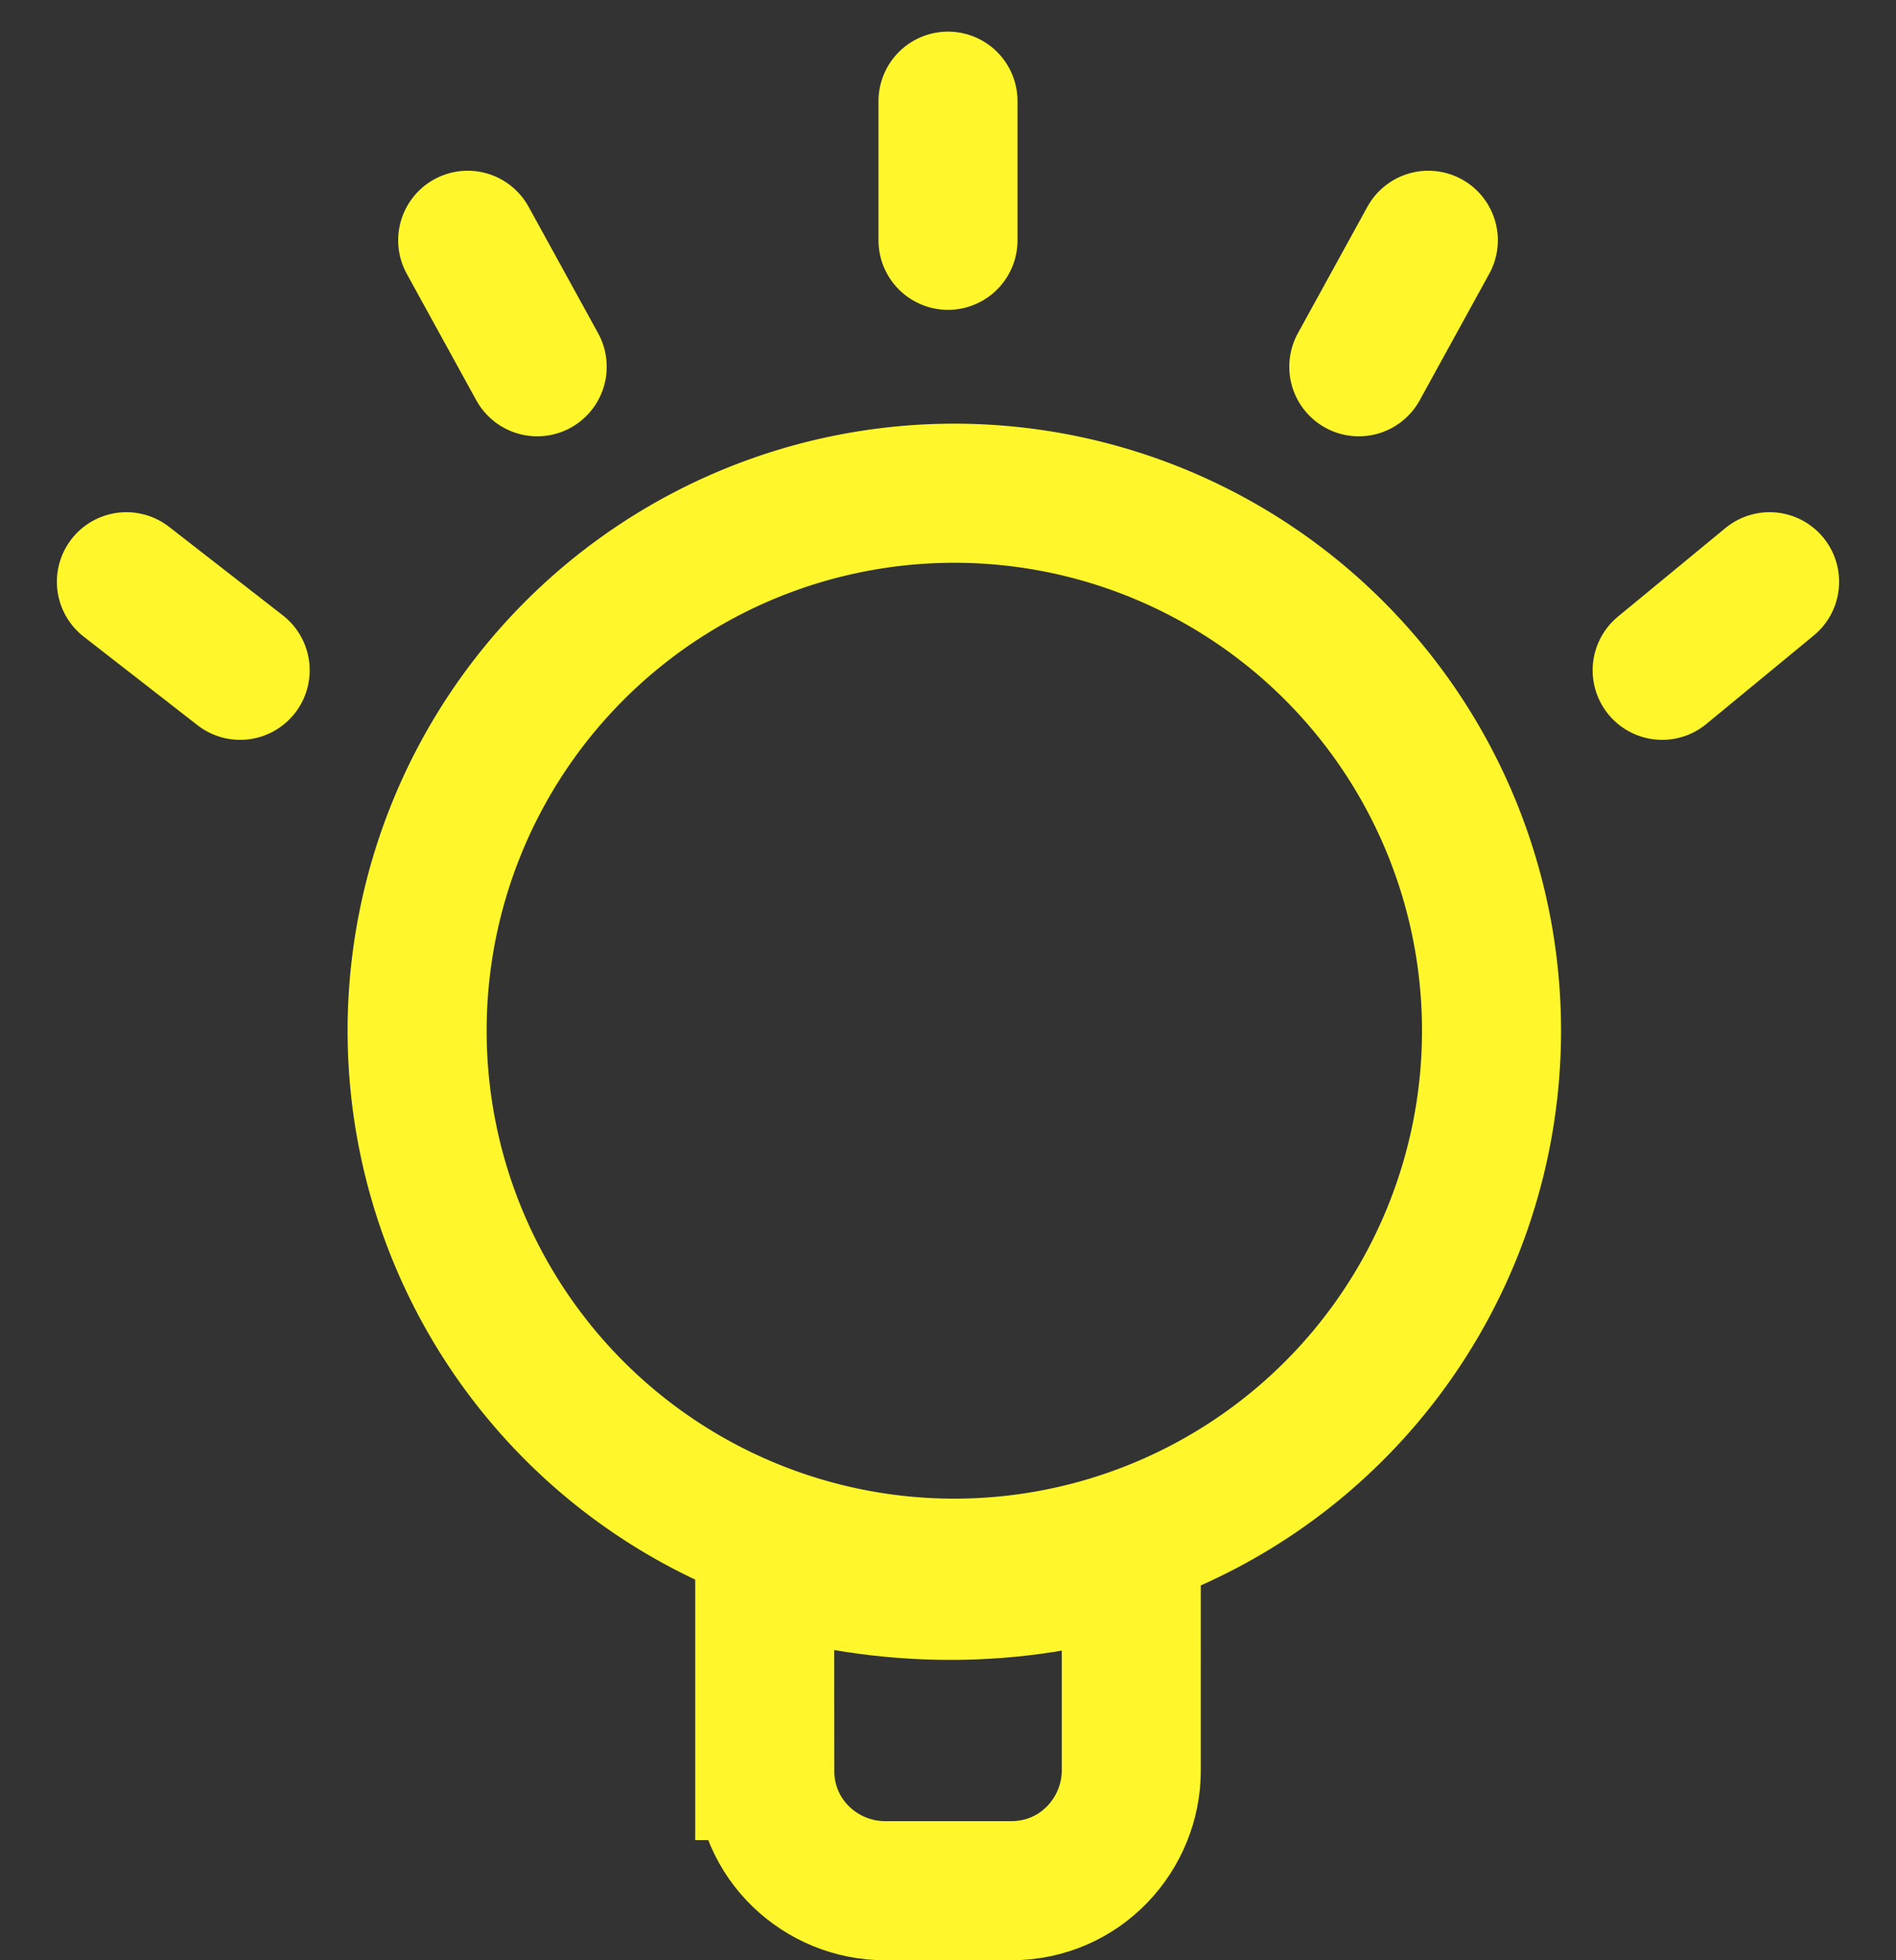 <svg xmlns="http://www.w3.org/2000/svg" fill="none" viewBox="0 0 30 31"><rect x="0" y="0" width="30" height="31" fill="#333333" stroke="none"/><path stroke="#FFF72B" stroke-width="2.2" d="M12.1 28v-3.3c1.9.6 4 .6 5.8 0V28c0 1-.8 1.9-1.9 1.9h-2c-1 0-1.9-.8-1.9-1.9Z"/><path stroke="#FFF72B" stroke-width="2.2" d="M23.6 16.3a8.5 8.5 0 1 1-17 0 8.5 8.5 0 0 1 17 0Z"/><path stroke="#FFF72B" stroke-linecap="round" stroke-width="2.2" d="M15 1.6v2.2M22.6 3.8l-1.1 2M28 9.2l-1.7 1.4M7.4 3.8l1.1 2M2 9.2l1.8 1.4"/></svg>